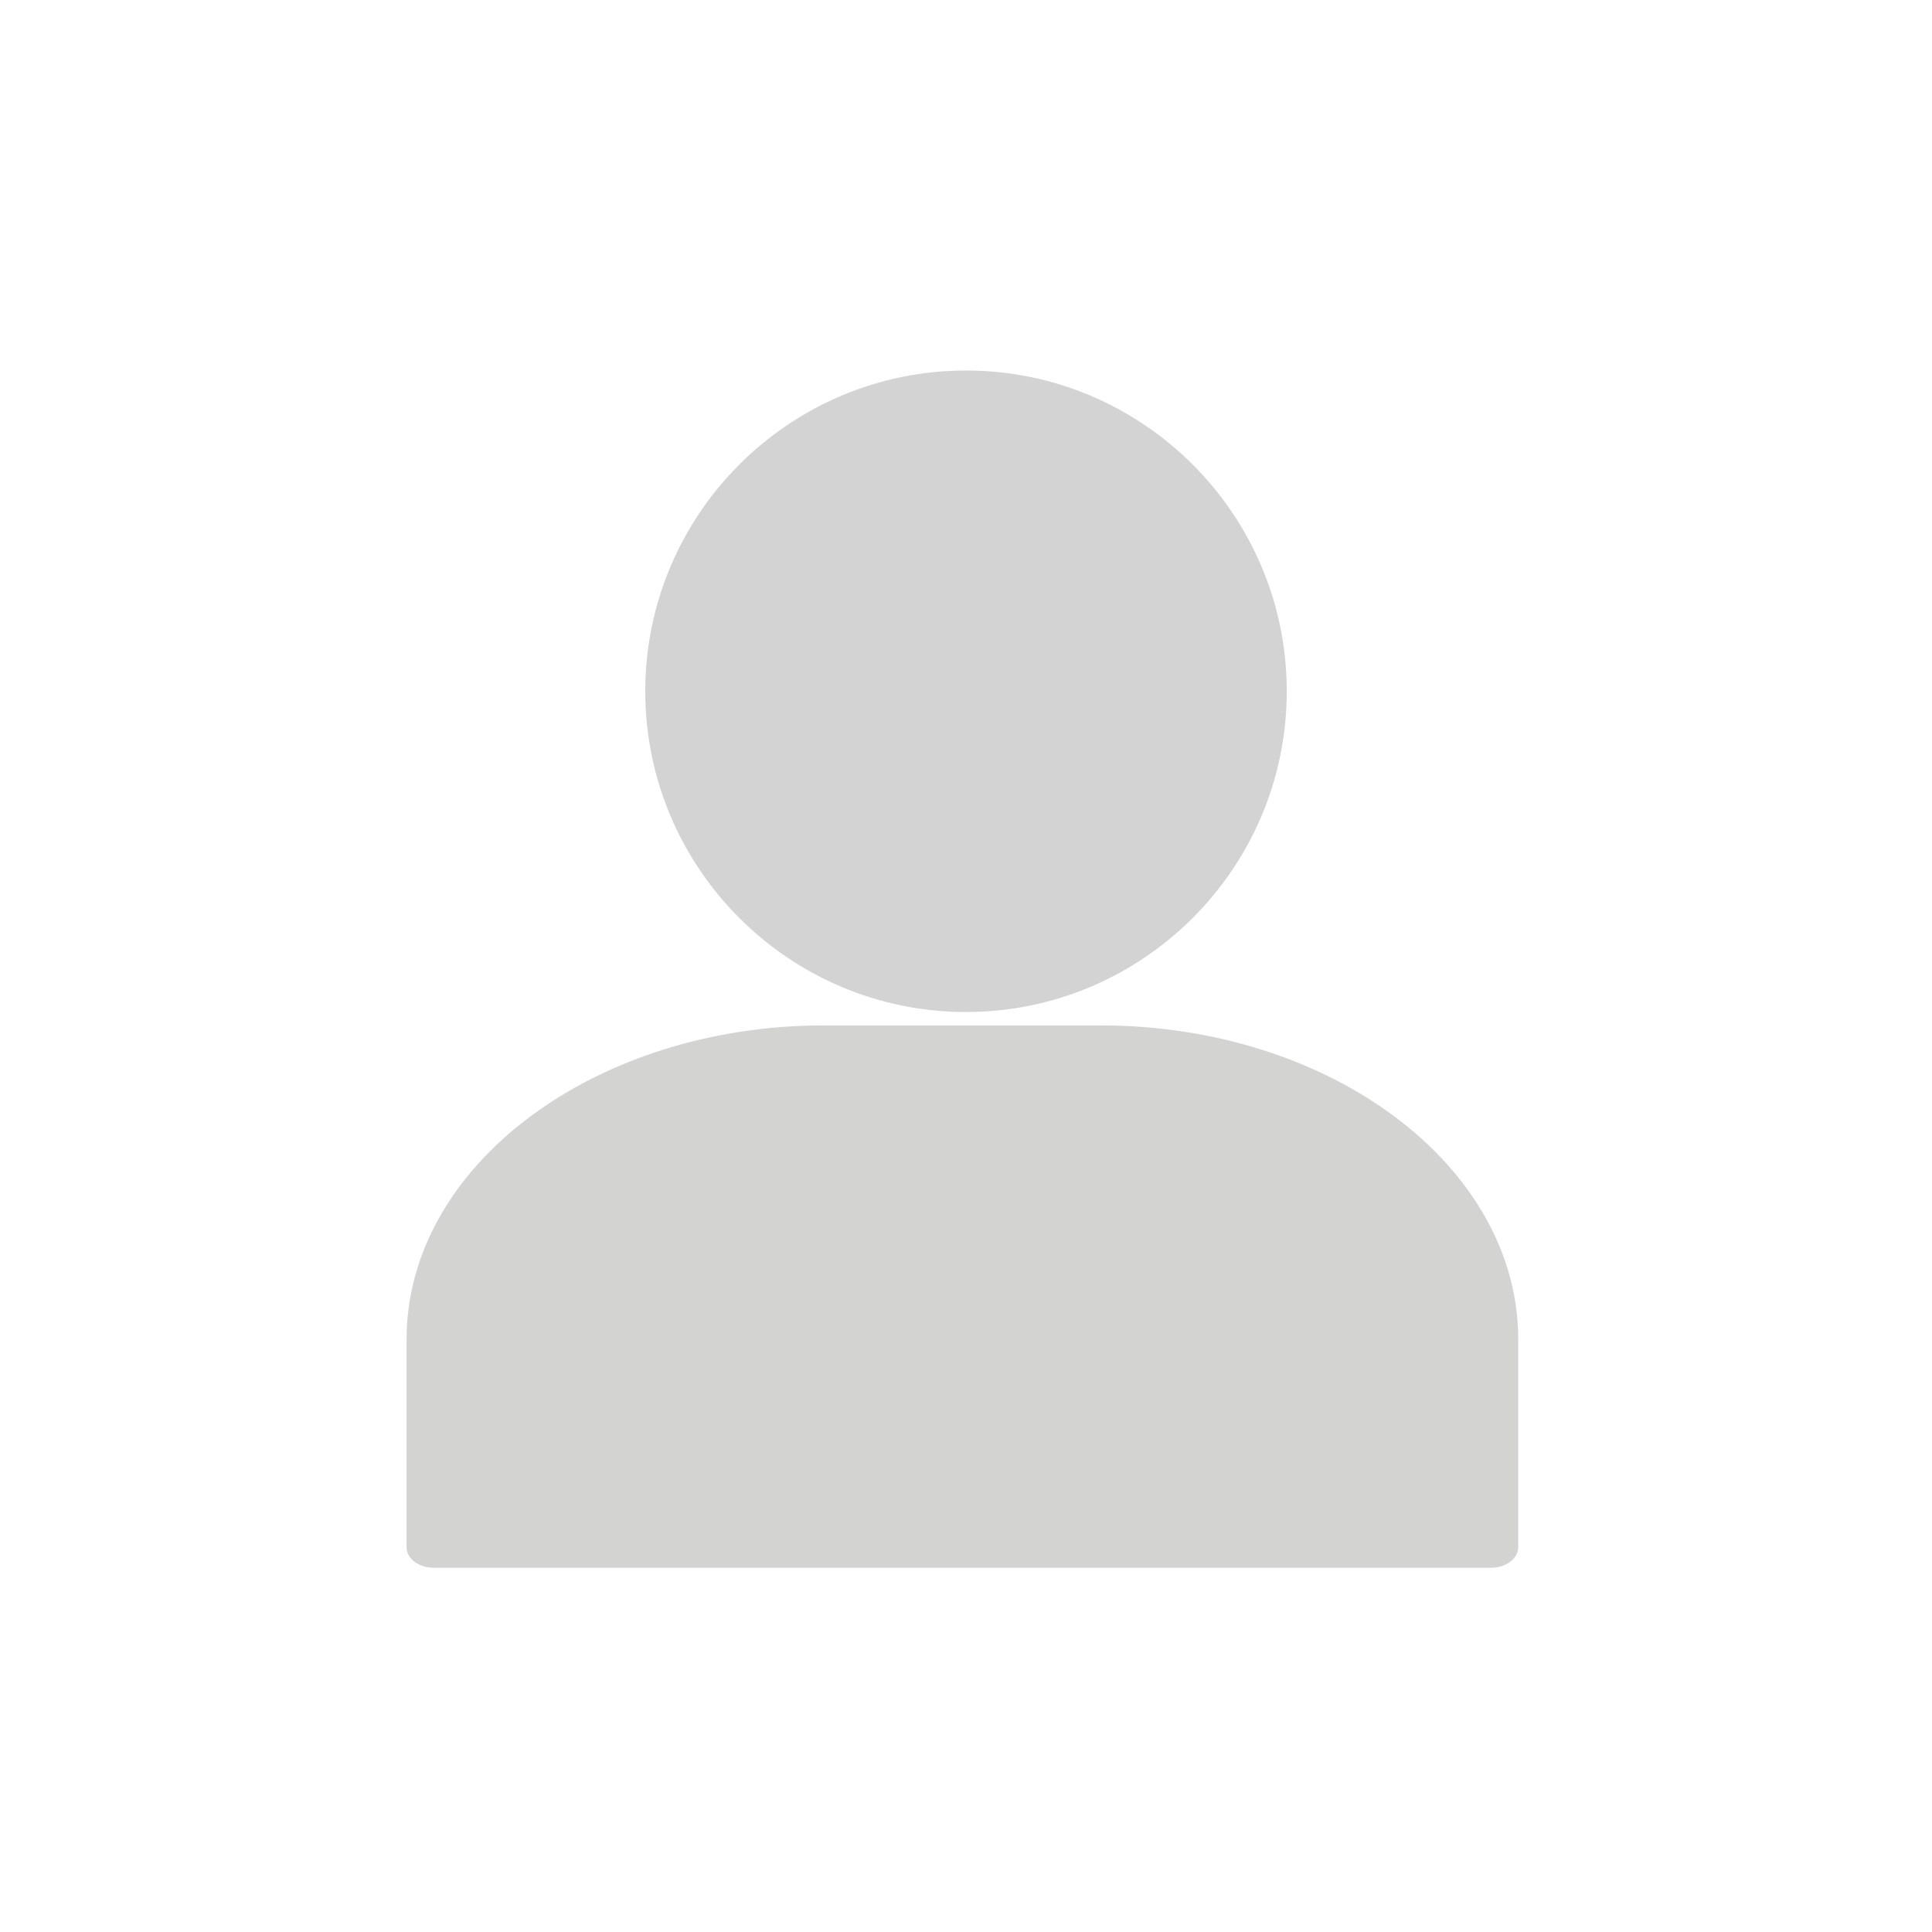 <svg id="eWCYoTi0f7x1" xmlns="http://www.w3.org/2000/svg" xmlns:xlink="http://www.w3.org/1999/xlink" viewBox="0 0 256 256" shape-rendering="geometricPrecision" text-rendering="geometricPrecision"><g transform="matrix(1.83 0 0 1.83 45.024 45.024)"><path d="M44.636,46.449c-12.806,0-23.225-10.418-23.225-23.224C21.411,10.418,31.83,0,44.636,0s23.224,10.418,23.224,23.225c0,12.806-10.418,23.224-23.224,23.224Z" transform="translate(.707 2.225)" fill="#d3d3d3" stroke-miterlimit="10"/><path d="M73.777,90h-57.554c-.82,0-1.484-.664-1.484-1.484v-15.052c0-12.535,10.199-22.735,22.734-22.735h15.052c12.535,0,22.735,10.199,22.735,22.735v15.052c0,.82-.664,1.484-1.483,1.484Z" transform="matrix(1.33 0 0 1-14.768-1.086)" fill="#d3d3d2" stroke-miterlimit="10"/></g></svg>
